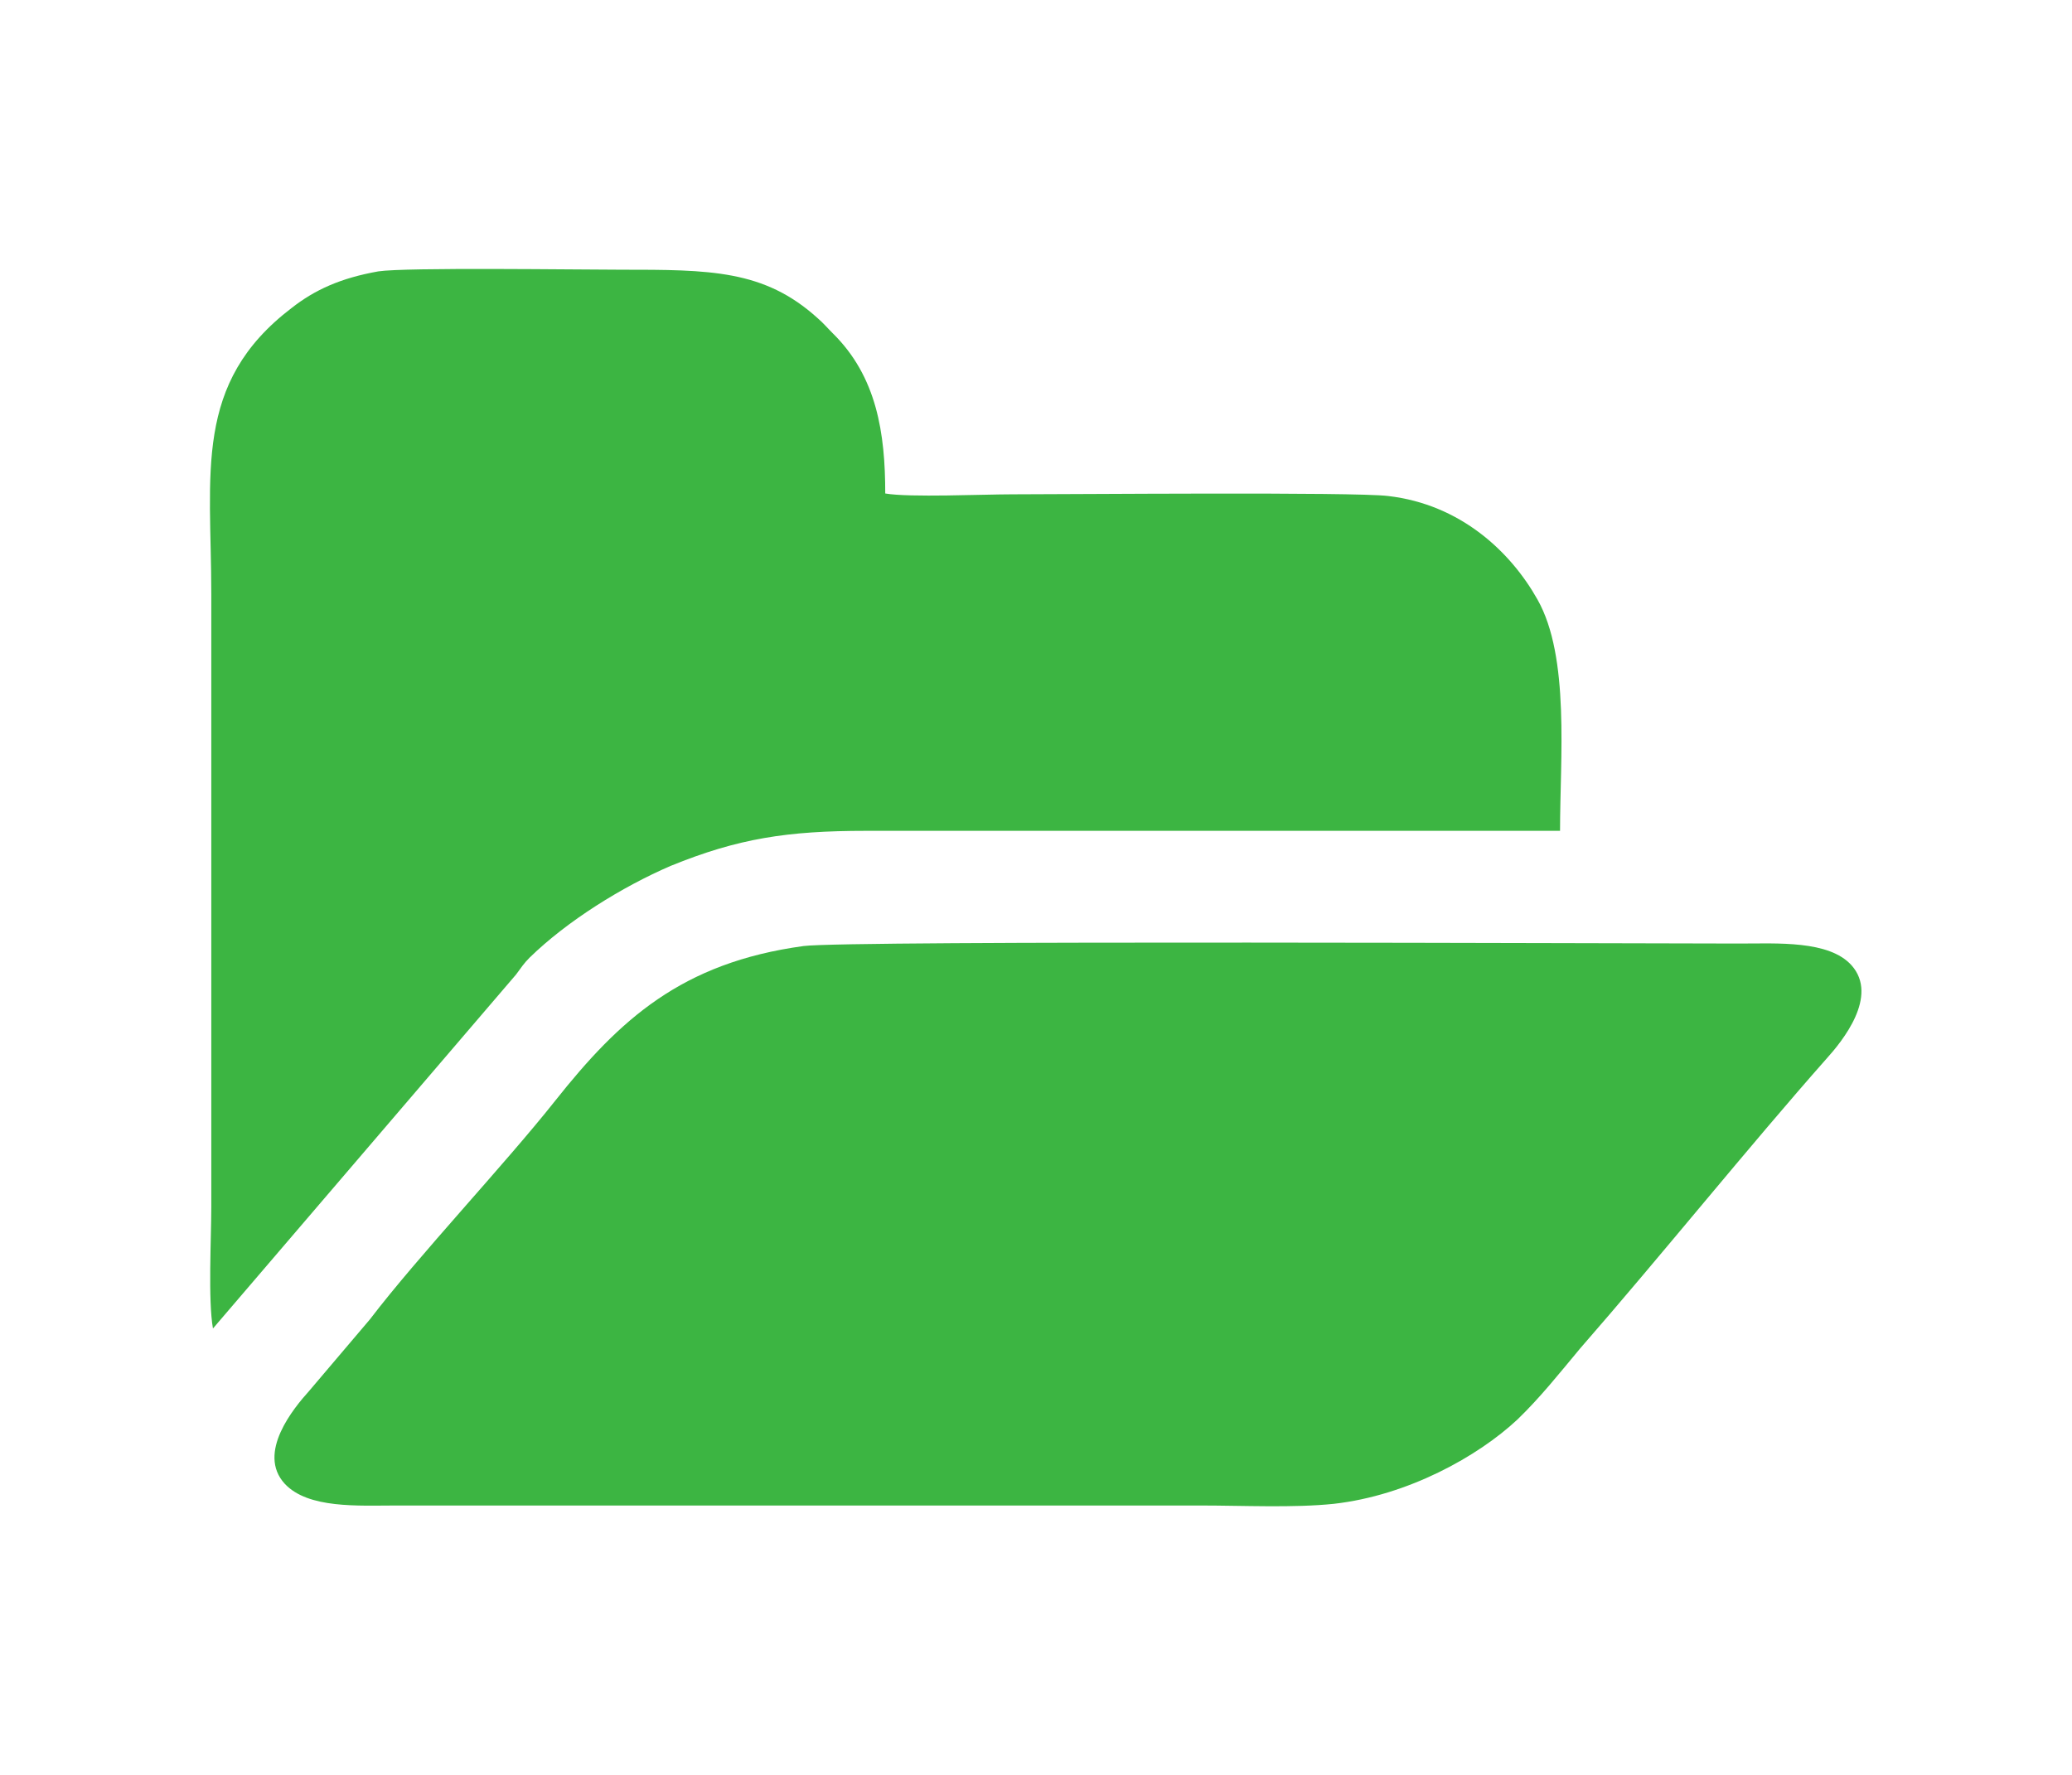 <!-- Generated by IcoMoon.io -->
<svg version="1.1" xmlns="http://www.w3.org/2000/svg" width="1195" height="1024" viewBox="0 0 1195 1024">
<title>cut</title>
<g id="icomoon-ignore">
</g>
<path fill="#3cb542" d="M122.822 766.314l174.841-204.222c2.89-3.853 4.335-6.262 7.706-9.633 21.675-21.193 53.464-40.941 81.4-52.982 39.014-15.895 67.432-20.23 112.707-20.23h400.256c0-41.904 5.78-100.184-13.005-133.419-15.413-27.454-44.312-54.909-86.216-59.725-19.748-2.408-183.029-0.963-216.745-0.963-16.858 0-59.244 1.927-73.212-0.482 0-34.679-4.817-67.432-30.344-92.478-3.372-3.372-5.298-5.78-8.67-8.67-30.826-27.936-62.134-27.936-113.671-27.936-24.083 0-123.786-1.445-139.68 0.963-21.675 3.853-36.606 10.596-50.092 21.193-56.835 43.349-46.239 95.368-46.239 164.726 0 47.202 0 94.405 0 141.607s0 94.405 0 141.607c0 23.601 0 47.202 0 70.803 0 17.821-1.927 53.464 0.963 69.84z"></path>
<path fill="#3cb542" d="M463.353 545.716c-70.322 9.633-105.964 42.386-143.052 89.106-29.381 37.087-78.992 89.588-106.928 126.194l-35.161 41.422c-8.67 9.633-30.344 35.643-13.968 53.464 13.486 14.45 42.386 12.523 64.060 12.523h464.316c24.083 0 53.464 1.445 76.583-0.963 42.867-4.817 83.326-27.454 105.964-48.647 13.005-12.523 24.083-26.491 36.124-40.941 46.239-52.982 97.776-117.042 142.088-167.135 9.151-10.115 30.344-36.124 14.45-53.945-13.005-14.45-42.867-12.523-64.542-12.523-61.17 0-514.408-1.927-539.936 1.445z"></path>
</svg>
